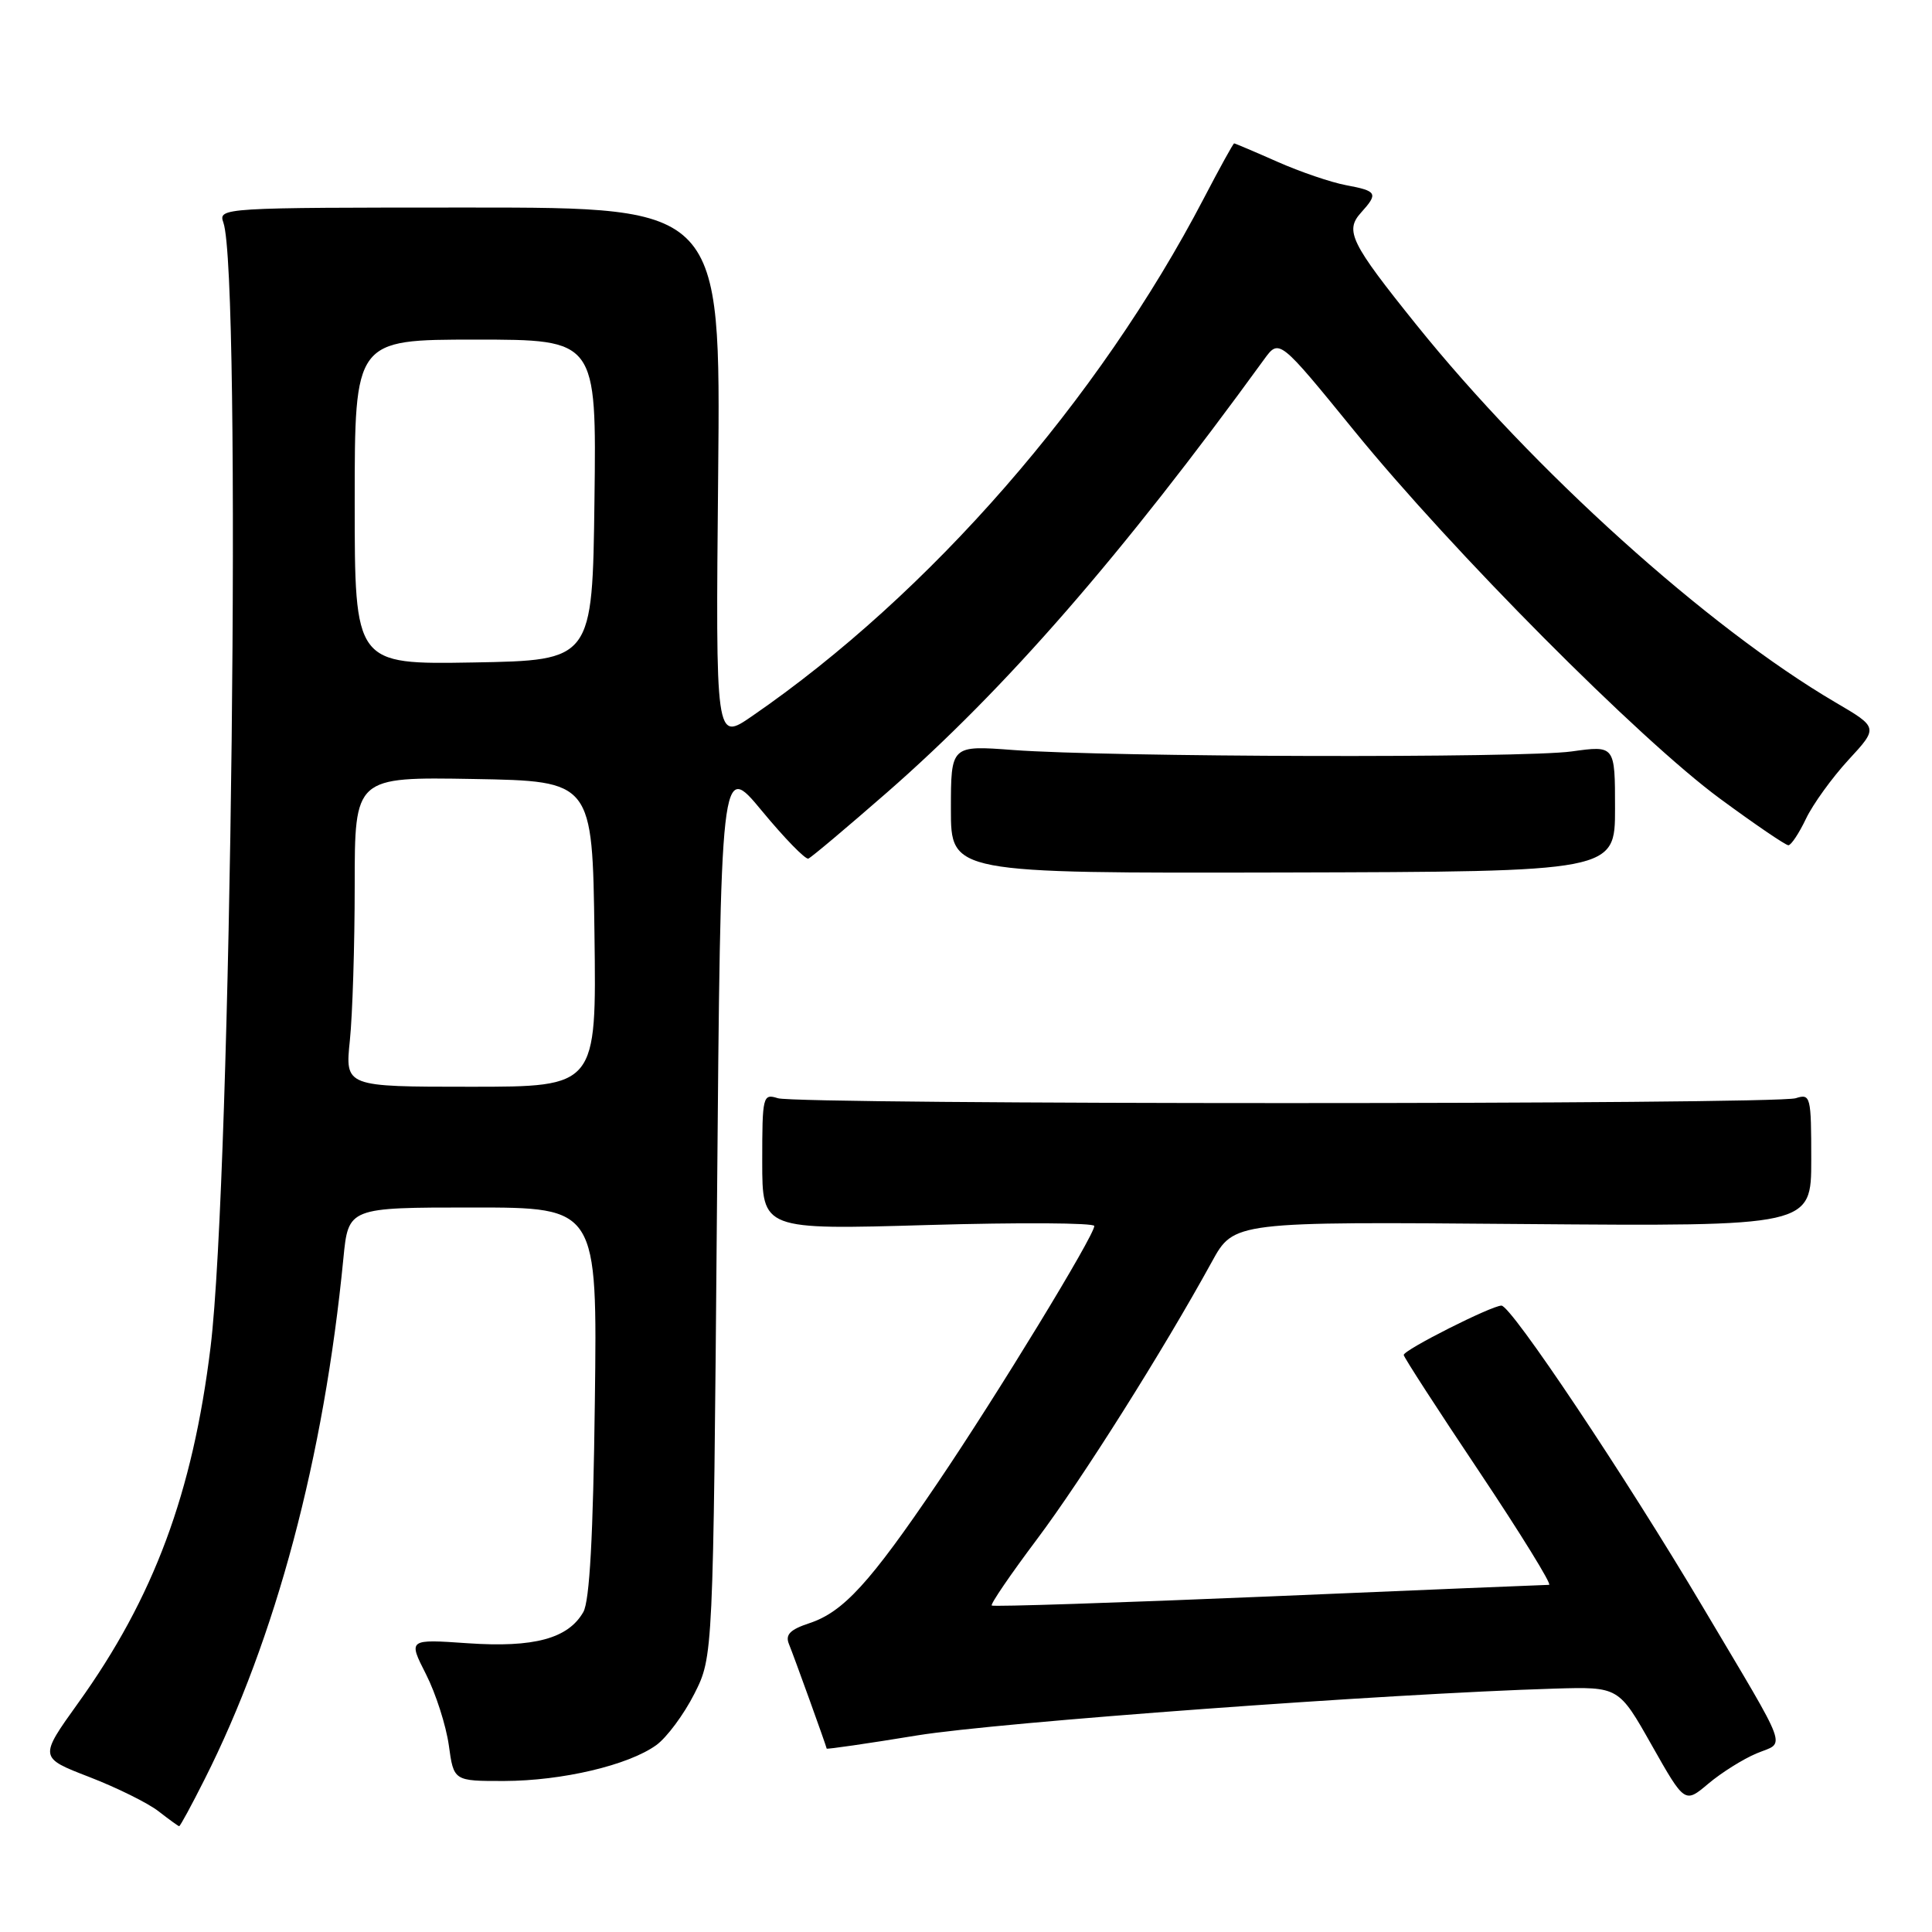 <?xml version="1.0" encoding="UTF-8" standalone="no"?>
<!DOCTYPE svg PUBLIC "-//W3C//DTD SVG 1.1//EN" "http://www.w3.org/Graphics/SVG/1.1/DTD/svg11.dtd" >
<svg xmlns="http://www.w3.org/2000/svg" xmlns:xlink="http://www.w3.org/1999/xlink" version="1.1" viewBox="0 0 256 256">
 <g >
 <path fill="currentColor"
d=" M 27.10 235.79 C 36.54 217.09 42.93 193.14 45.50 166.75 C 46.16 160.00 46.16 160.00 62.65 160.00 C 79.15 160.00 79.15 160.00 78.82 185.75 C 78.60 203.55 78.13 212.15 77.29 213.61 C 75.28 217.12 70.76 218.34 62.00 217.74 C 54.08 217.19 54.08 217.19 56.45 221.85 C 57.75 224.41 59.10 228.64 59.47 231.25 C 60.12 236.00 60.12 236.00 66.81 235.99 C 74.49 235.97 83.28 233.90 86.97 231.23 C 88.36 230.22 90.62 227.17 92.00 224.45 C 94.50 219.50 94.50 219.50 95.00 160.17 C 95.50 100.85 95.50 100.85 100.95 107.44 C 103.95 111.07 106.72 113.91 107.11 113.77 C 107.50 113.62 112.19 109.67 117.54 105.00 C 133.28 91.24 148.55 73.70 167.50 47.62 C 169.50 44.87 169.50 44.87 179.50 57.15 C 192.47 73.07 217.22 97.96 227.90 105.82 C 232.52 109.22 236.60 112.00 236.97 112.00 C 237.33 112.00 238.38 110.42 239.30 108.49 C 240.22 106.56 242.76 103.05 244.93 100.69 C 248.89 96.40 248.89 96.40 243.19 93.06 C 226.24 83.11 203.20 62.34 187.65 43.00 C 178.96 32.19 178.17 30.58 180.34 28.18 C 182.65 25.62 182.49 25.31 178.37 24.54 C 176.38 24.17 172.27 22.77 169.25 21.43 C 166.22 20.09 163.65 19.00 163.53 19.00 C 163.41 19.00 161.61 22.26 159.53 26.25 C 145.59 53.00 123.15 78.73 99.64 94.90 C 94.82 98.22 94.82 98.22 95.16 62.86 C 95.50 27.50 95.50 27.50 62.20 27.50 C 29.33 27.50 28.91 27.53 29.60 29.50 C 32.03 36.41 30.66 155.98 27.90 178.50 C 25.53 197.85 20.38 211.69 10.37 225.64 C 5.17 232.89 5.17 232.89 11.83 235.46 C 15.50 236.88 19.62 238.92 21.00 240.00 C 22.38 241.07 23.61 241.97 23.74 241.98 C 23.87 241.99 25.38 239.21 27.10 235.79 Z  M 232.77 232.33 C 236.61 230.72 237.31 232.61 225.67 213.00 C 215.35 195.60 200.25 173.00 198.95 173.00 C 197.64 173.00 186.00 178.87 186.00 179.54 C 186.00 179.82 190.51 186.79 196.02 195.02 C 201.52 203.26 205.68 210.00 205.26 210.00 C 204.84 210.00 188.12 210.69 168.11 211.54 C 148.11 212.38 131.59 212.92 131.41 212.74 C 131.22 212.55 133.92 208.60 137.41 203.95 C 143.39 195.98 154.09 179.01 160.58 167.19 C 163.50 161.87 163.50 161.87 201.75 162.19 C 240.00 162.50 240.00 162.50 240.00 153.68 C 240.00 145.24 239.91 144.89 237.94 145.52 C 235.24 146.38 105.77 146.38 103.07 145.52 C 101.08 144.89 101.00 145.22 101.00 153.91 C 101.00 162.96 101.00 162.96 123.00 162.32 C 135.10 161.97 145.00 162.03 145.00 162.45 C 145.00 163.73 132.13 184.84 124.23 196.50 C 115.28 209.73 111.74 213.60 107.25 215.08 C 104.68 215.93 104.03 216.60 104.54 217.85 C 105.18 219.40 109.46 231.26 109.54 231.70 C 109.55 231.81 114.96 231.03 121.54 229.95 C 132.24 228.21 183.85 224.42 205.99 223.75 C 214.49 223.50 214.49 223.50 218.86 231.24 C 223.24 238.98 223.24 238.98 226.37 236.34 C 228.09 234.89 230.97 233.08 232.77 232.33 Z  M 214.00 107.13 C 214.00 98.77 214.00 98.77 208.25 99.57 C 201.81 100.47 147.01 100.33 134.25 99.38 C 126.00 98.76 126.00 98.76 126.00 107.24 C 126.00 115.71 126.00 115.71 170.00 115.61 C 214.00 115.50 214.00 115.50 214.00 107.13 Z  M 46.36 137.85 C 46.71 134.47 47.00 125.24 47.00 117.33 C 47.00 102.95 47.00 102.95 62.75 103.22 C 78.50 103.50 78.50 103.50 78.77 123.75 C 79.04 144.00 79.04 144.00 62.38 144.00 C 45.72 144.00 45.72 144.00 46.36 137.85 Z  M 47.00 66.53 C 47.00 45.00 47.00 45.00 63.02 45.00 C 79.04 45.00 79.04 45.00 78.77 66.25 C 78.50 87.50 78.50 87.50 62.75 87.78 C 47.00 88.05 47.00 88.05 47.00 66.53 Z "/>
</g>
</svg>